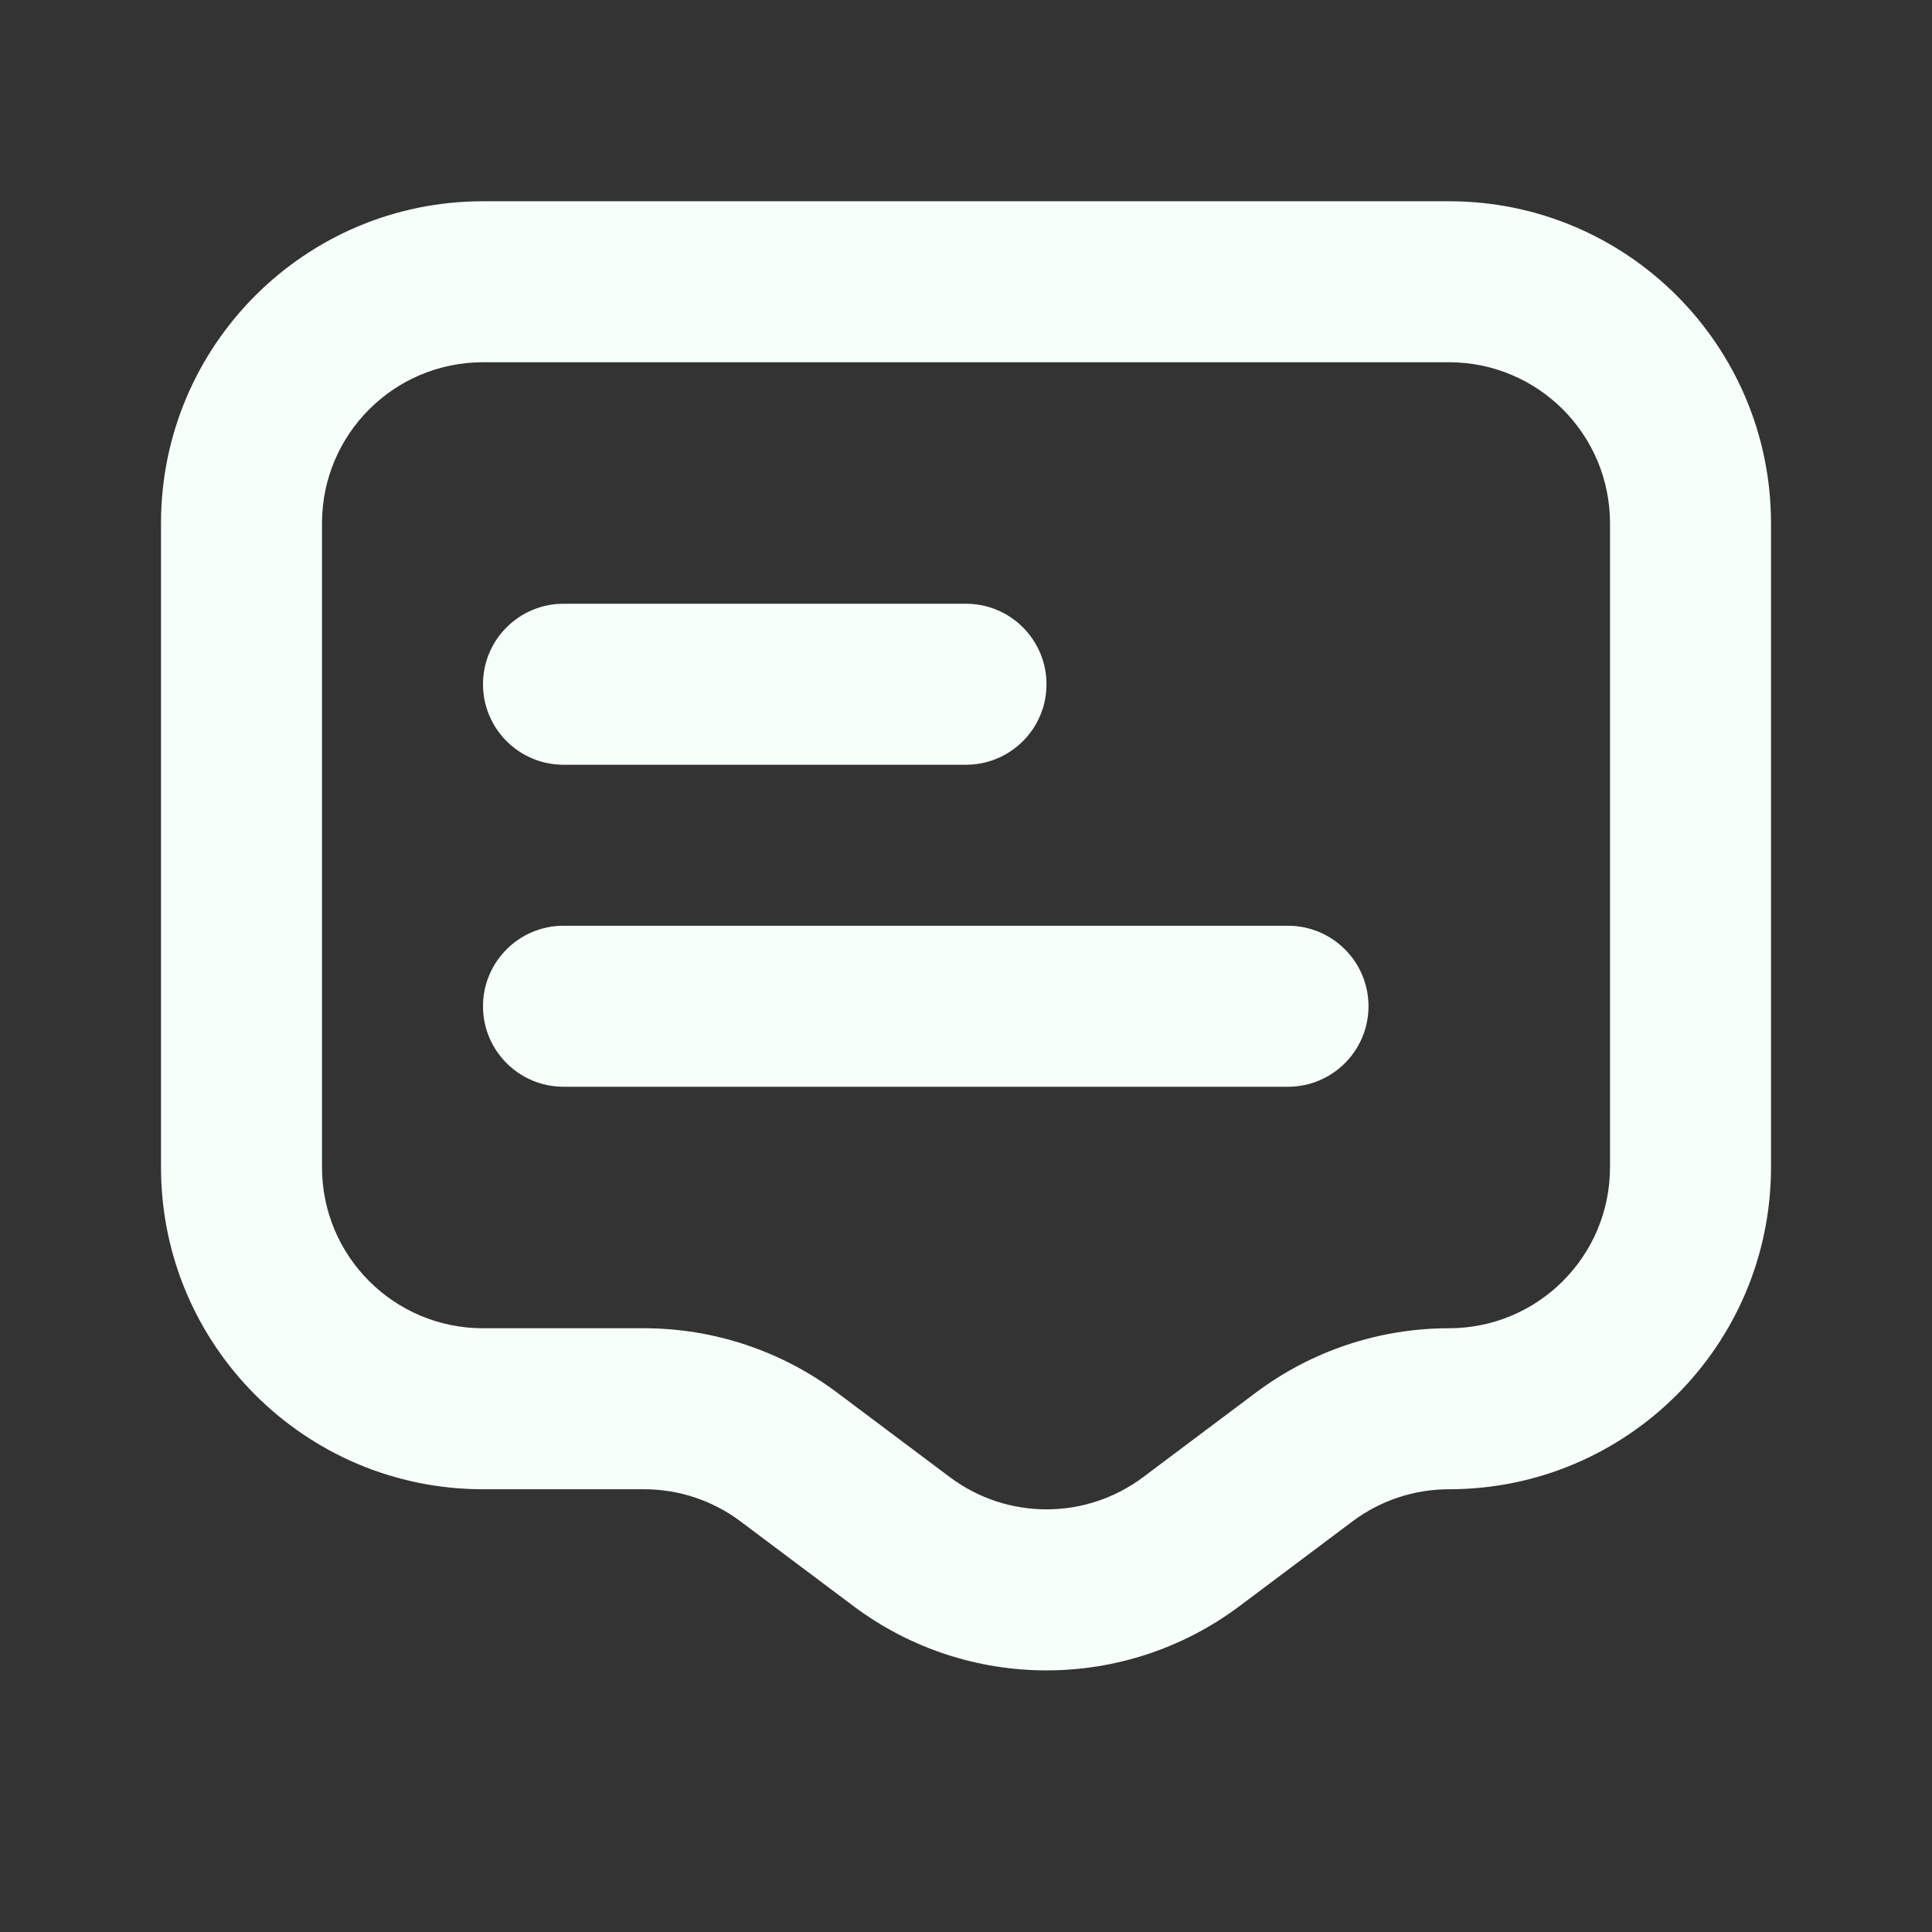 <svg width="24" height="24" viewBox="0 0 24 24" fill="none" xmlns="http://www.w3.org/2000/svg">
<rect x="0" y="0" width="24" height="24" fill="#333333" stroke="none"/>
<path d="M6 8.5C6 7.948 6.448 7.5 7 7.5H12C12.552 7.5 13 7.948 13 8.5C13 9.052 12.552 9.5 12 9.5H7C6.448 9.5 6 9.052 6 8.5Z" fill="#F7FFFB"/>
<path d="M7 11.5C6.448 11.5 6 11.948 6 12.5C6 13.052 6.448 13.5 7 13.5H16C16.552 13.5 17 13.052 17 12.5C17 11.948 16.552 11.5 16 11.5H7Z" fill="#F7FFFB"/>
<path fill-rule="evenodd" clip-rule="evenodd" d="M15.4 19.95L16.8 18.9C17.146 18.64 17.567 18.5 18 18.5C20.209 18.5 22 16.709 22 14.5V6.5C22 4.291 20.209 2.5 18 2.5H6C3.791 2.5 2 4.291 2 6.5V14.5C2 16.709 3.791 18.5 6 18.5H8C8.433 18.5 8.854 18.64 9.2 18.9L10.6 19.95C12.022 21.017 13.978 21.017 15.4 19.95ZM18 16.5C17.134 16.5 16.292 16.781 15.6 17.3L14.2 18.35C13.489 18.883 12.511 18.883 11.8 18.35L10.4 17.3C9.708 16.781 8.865 16.5 8 16.5H6C4.895 16.5 4 15.605 4 14.5V6.5C4 5.395 4.895 4.5 6 4.5H18C19.105 4.5 20 5.395 20 6.5V14.5C20 15.605 19.105 16.5 18 16.5Z" fill="#F7FFFB"/>
</svg>
